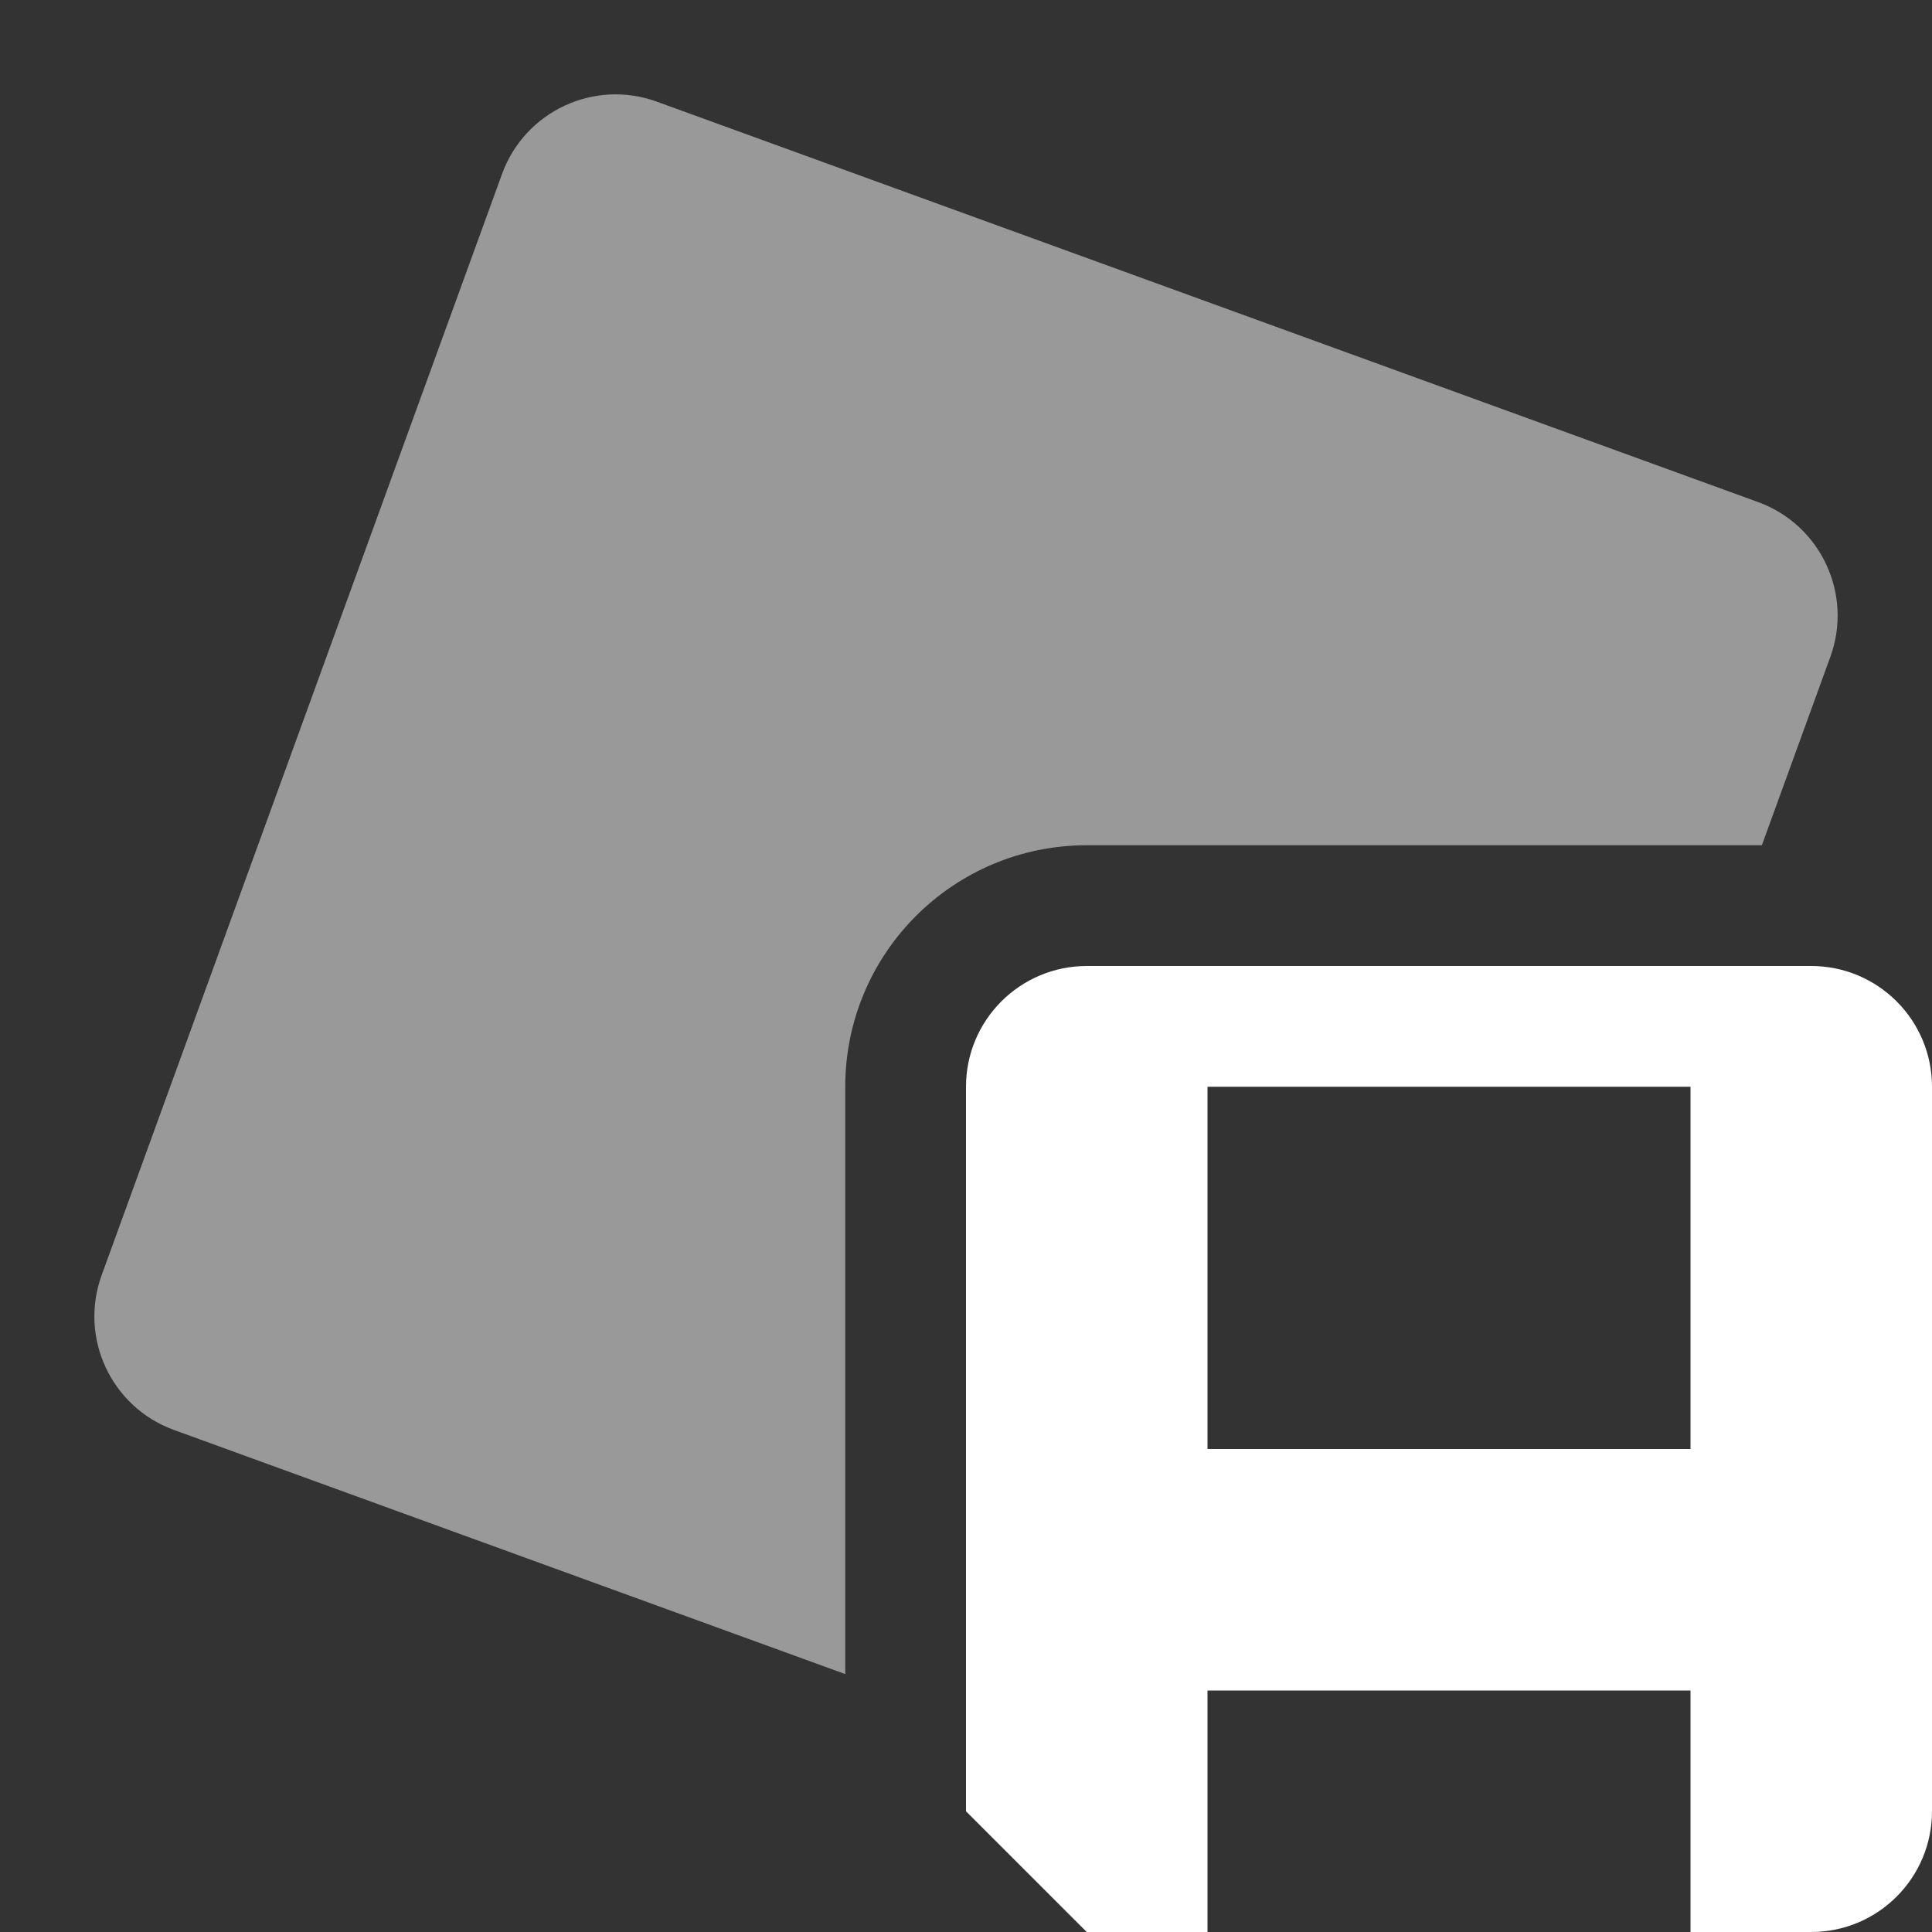 <svg width="16" height="16" viewBox="0 0 16 16" fill="none" xmlns="http://www.w3.org/2000/svg">
<rect x="0" y="0" width="16" height="16" fill="#333333" stroke="none"/>
<path fill-rule="evenodd" clip-rule="evenodd" d="M5.44 0.842C4.921 0.653 4.347 0.921 4.158 1.44L0.842 10.56C0.653 11.079 0.921 11.653 1.44 11.842L7 13.864V9C7 7.895 7.895 7 9 7H14.591L15.158 5.44C15.347 4.921 15.079 4.347 14.56 4.158L5.44 0.842Z" fill="white" fill-opacity="0.5"/>
<path fill-rule="evenodd" clip-rule="evenodd" d="M15 8H9C8.448 8 8 8.448 8 9V15L9 16H10V14H14V16H15C15.552 16 16 15.552 16 15V9C16 8.448 15.552 8 15 8ZM10 9H14V12H10V9Z" fill="white"/>
</svg>
